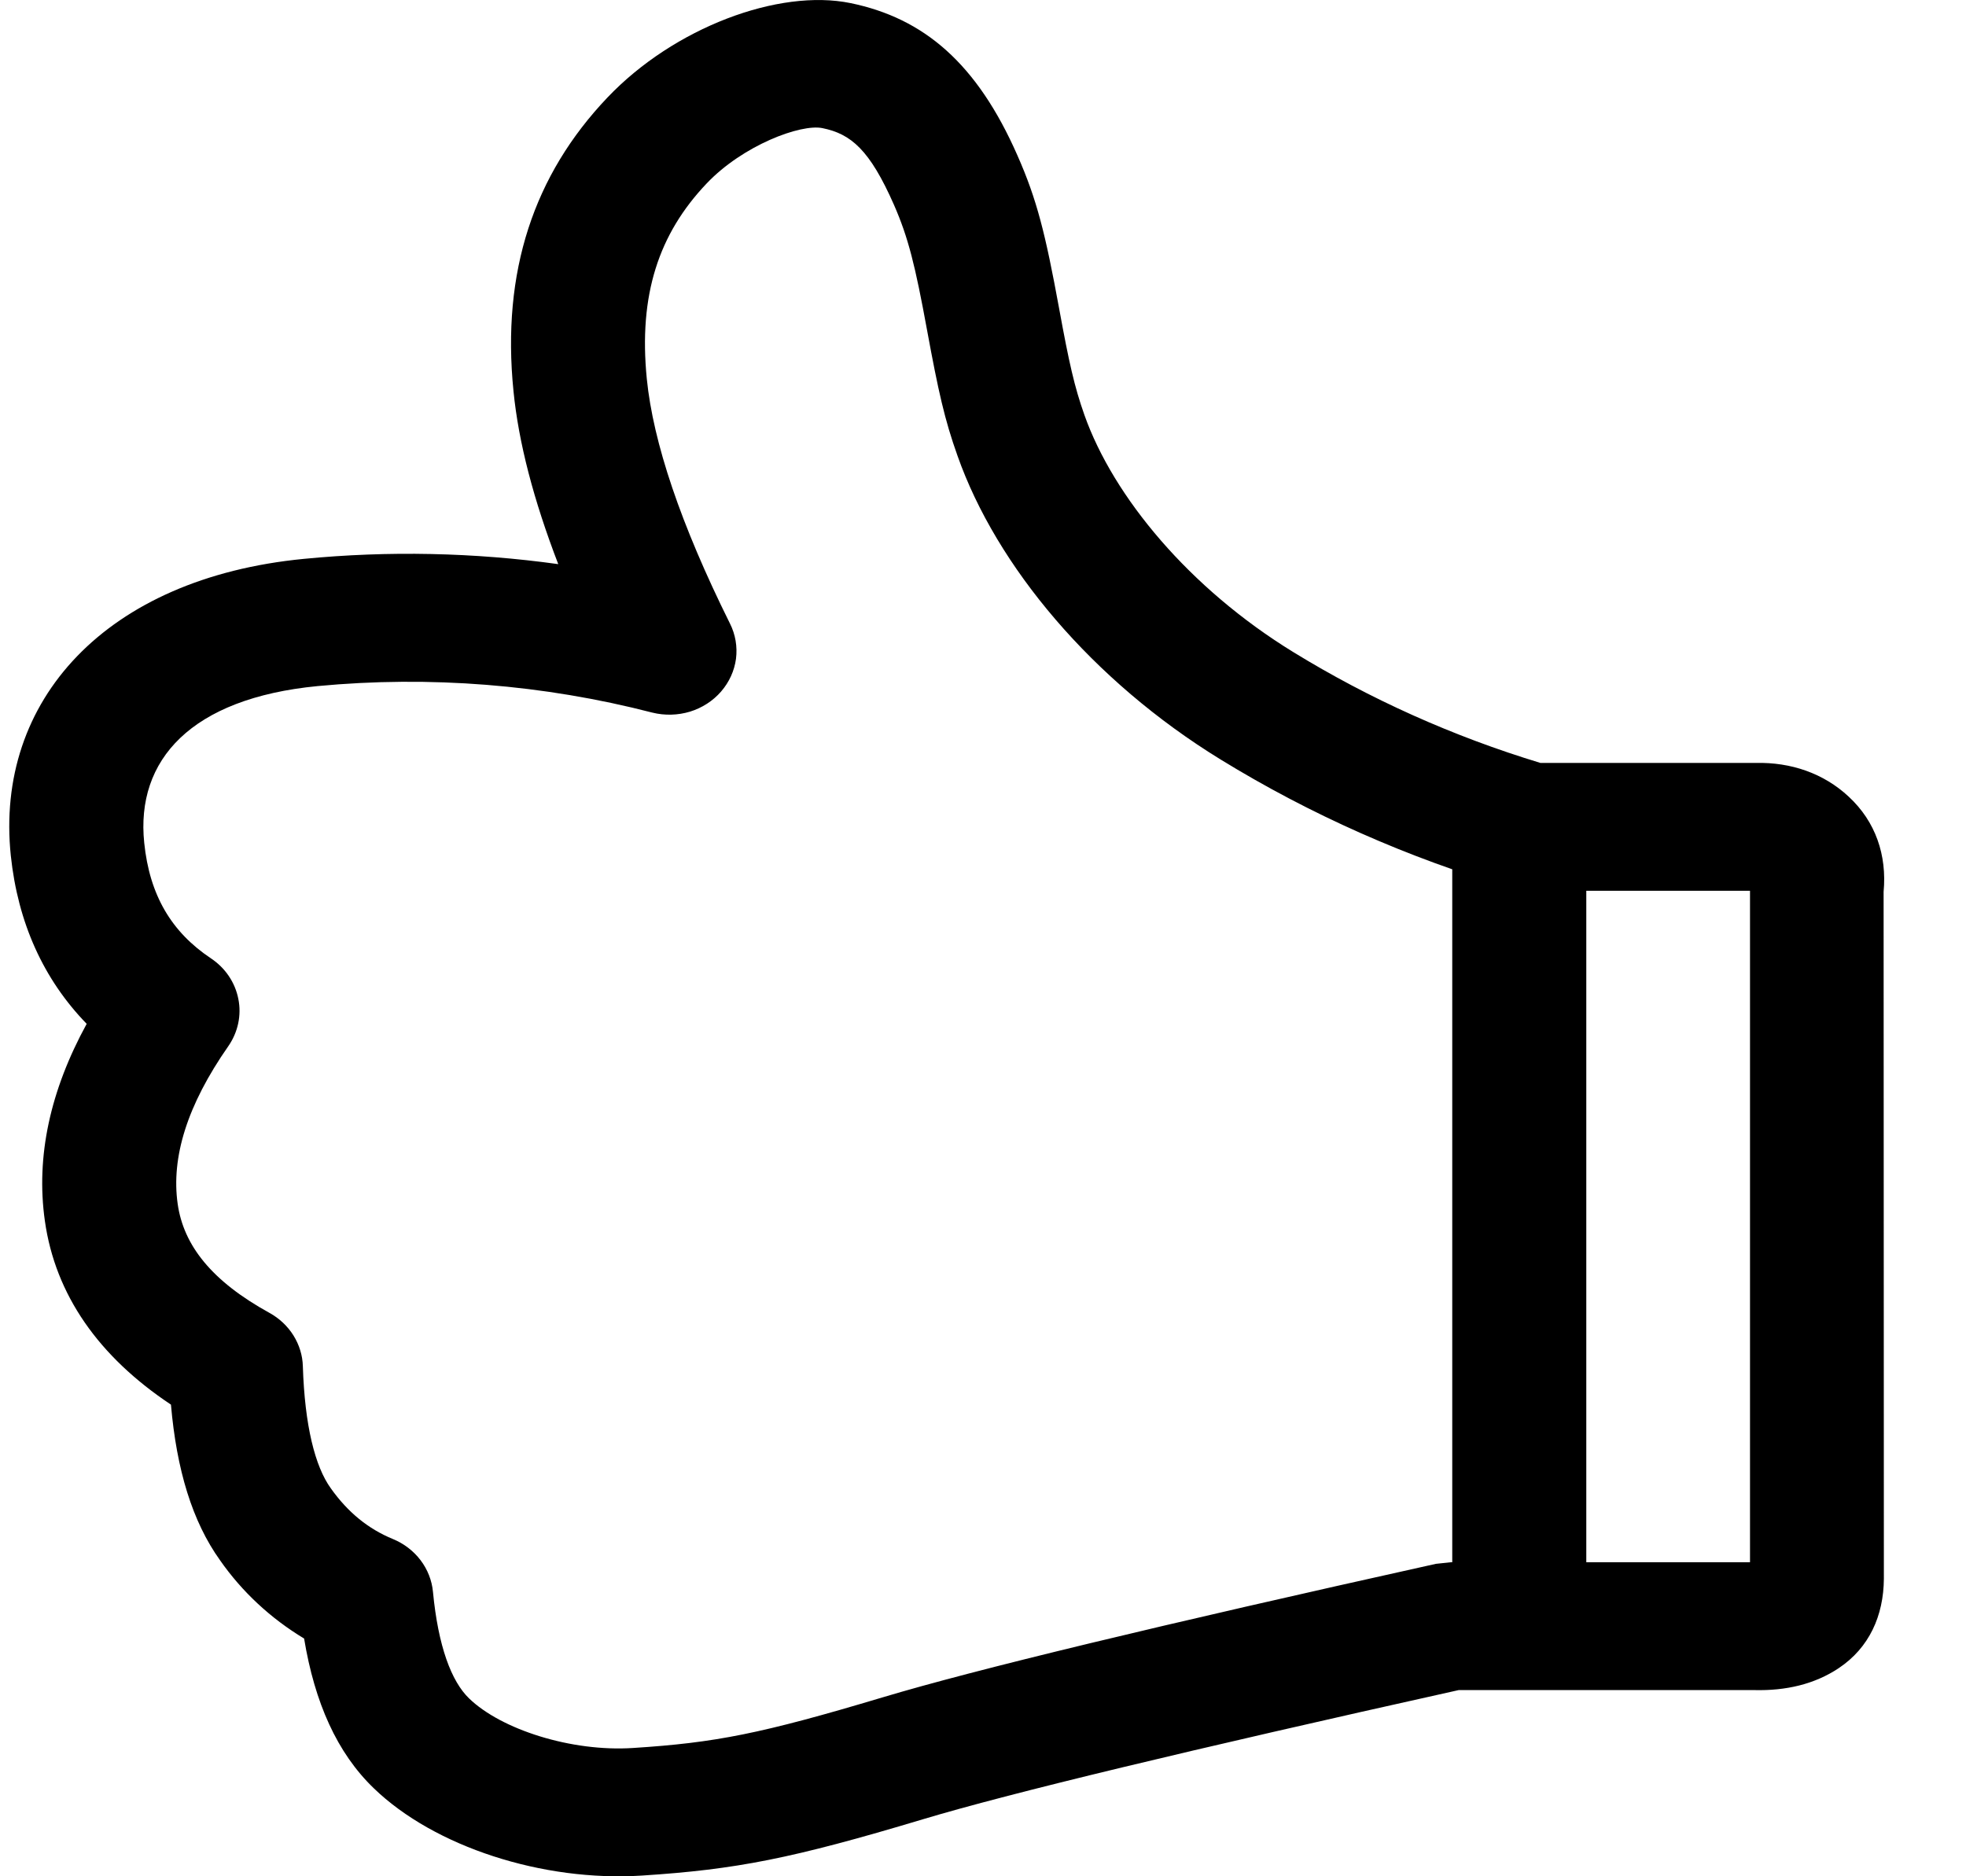 <svg width="22" height="21" viewBox="0 0 22 21" fill="none" xmlns="http://www.w3.org/2000/svg">
<path d="M19.583 9.97V17.485H16.237L16.068 17.503C12.962 18.192 10.904 18.689 9.878 18.997C8.515 19.405 8.007 19.505 7.083 19.564C6.392 19.609 5.607 19.356 5.249 19.009C5.051 18.818 4.903 18.425 4.845 17.816C4.833 17.689 4.785 17.566 4.706 17.462C4.627 17.358 4.52 17.276 4.396 17.225C4.121 17.112 3.893 16.927 3.702 16.658C3.525 16.413 3.41 15.955 3.389 15.292C3.386 15.17 3.349 15.052 3.284 14.947C3.218 14.842 3.126 14.755 3.015 14.694C2.372 14.34 2.054 13.941 1.988 13.473C1.915 12.955 2.092 12.372 2.555 11.709C2.663 11.553 2.704 11.363 2.667 11.18C2.631 10.996 2.521 10.833 2.36 10.726C1.917 10.43 1.674 10.018 1.614 9.434C1.517 8.504 2.14 7.816 3.553 7.679C4.811 7.56 6.081 7.661 7.301 7.976C7.439 8.01 7.585 8.006 7.721 7.965C7.857 7.923 7.978 7.845 8.069 7.74C8.16 7.635 8.218 7.508 8.236 7.373C8.253 7.238 8.23 7.101 8.168 6.978C7.616 5.867 7.309 4.951 7.238 4.241C7.144 3.299 7.372 2.617 7.907 2.054C8.312 1.627 8.96 1.384 9.203 1.434C9.523 1.499 9.732 1.676 10.004 2.293C10.164 2.659 10.241 2.969 10.374 3.695C10.501 4.384 10.57 4.695 10.715 5.102C11.151 6.337 12.221 7.617 13.658 8.5C14.664 9.118 15.756 9.602 16.901 9.938C16.972 9.959 17.047 9.97 17.122 9.97H19.583V9.97ZM19.629 18.916C19.986 18.925 20.306 18.85 20.575 18.671C20.917 18.443 21.078 18.084 21.081 17.67L21.078 9.981C21.116 9.572 20.989 9.196 20.688 8.917C20.407 8.654 20.039 8.53 19.65 8.539H17.238C16.262 8.243 15.331 7.826 14.47 7.297C13.313 6.586 12.461 5.565 12.135 4.645C12.023 4.328 11.964 4.066 11.851 3.448C11.699 2.62 11.604 2.234 11.385 1.739C10.932 0.708 10.338 0.204 9.519 0.035C8.713 -0.131 7.539 0.311 6.797 1.092C5.974 1.957 5.611 3.04 5.746 4.377C5.803 4.953 5.971 5.596 6.247 6.314C5.304 6.183 4.348 6.163 3.4 6.255C1.184 6.47 -0.06 7.842 0.121 9.577C0.2 10.325 0.485 10.96 0.97 11.459C0.562 12.205 0.4 12.943 0.502 13.664C0.619 14.493 1.105 15.184 1.913 15.721C1.976 16.448 2.151 17.029 2.463 17.464C2.708 17.815 3.028 18.113 3.403 18.339C3.522 19.058 3.772 19.619 4.182 20.014C4.861 20.671 6.075 21.063 7.183 20.992C8.236 20.924 8.859 20.803 10.327 20.362C11.296 20.071 13.301 19.588 16.323 18.916H19.63H19.629ZM17.751 9.643C17.751 9.549 17.732 9.456 17.694 9.369C17.657 9.282 17.602 9.203 17.532 9.137C17.462 9.07 17.379 9.018 17.288 8.982C17.197 8.946 17.099 8.927 17 8.927C16.901 8.927 16.804 8.946 16.713 8.982C16.622 9.018 16.539 9.071 16.47 9.138C16.4 9.204 16.345 9.283 16.308 9.37C16.27 9.457 16.251 9.549 16.251 9.643V17.705C16.251 17.799 16.27 17.892 16.308 17.978C16.346 18.065 16.401 18.144 16.471 18.21C16.54 18.277 16.623 18.329 16.714 18.365C16.805 18.401 16.903 18.42 17.001 18.42C17.1 18.42 17.197 18.401 17.288 18.365C17.38 18.329 17.462 18.277 17.532 18.21C17.601 18.144 17.657 18.065 17.694 17.978C17.732 17.892 17.751 17.799 17.751 17.705V9.643V9.643Z" fill="black"/>
</svg>
